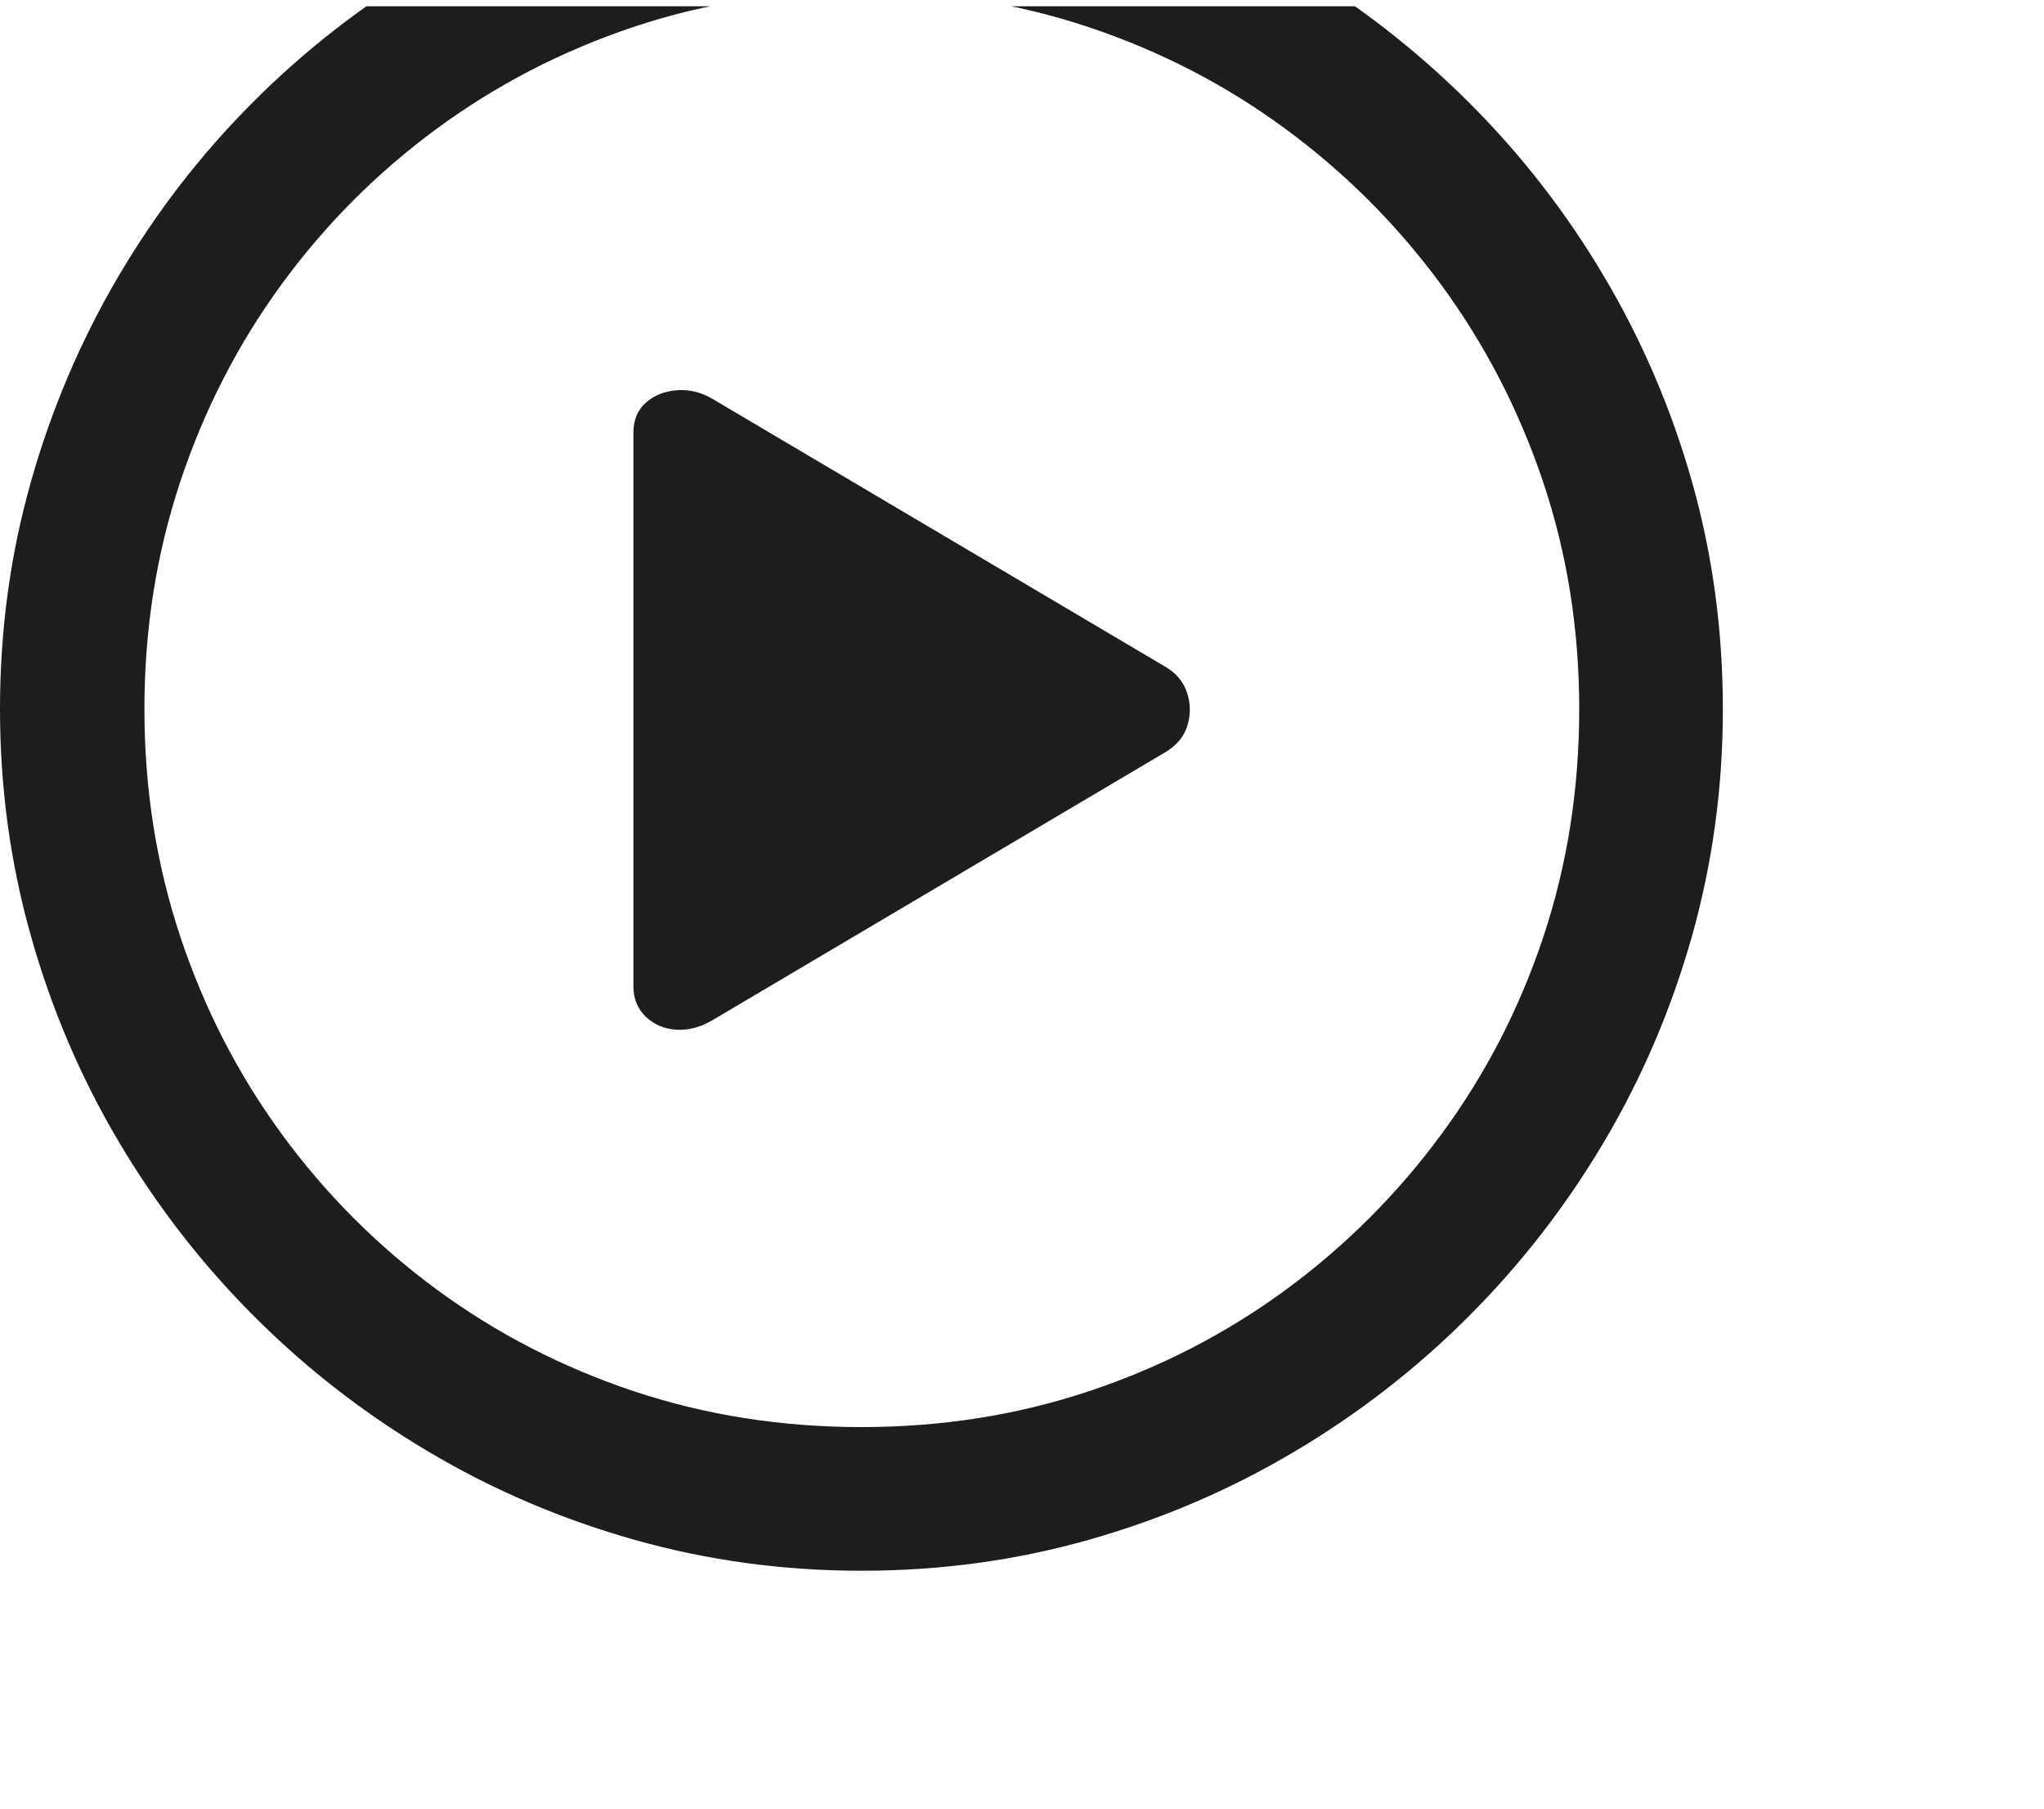 <svg width="26" height="23" viewBox="0 0 26 23" fill="none" xmlns="http://www.w3.org/2000/svg">
<g clip-path="url(#clip0_2_35)">
<path d="M10.957 19.975C9.962 19.975 9.001 19.844 8.073 19.582C7.146 19.321 6.274 18.949 5.458 18.465C4.641 17.982 3.9 17.407 3.234 16.741C2.568 16.075 1.993 15.334 1.51 14.518C1.026 13.701 0.654 12.829 0.393 11.902C0.131 10.974 0 10.013 0 9.018C0 8.015 0.131 7.052 0.393 6.128C0.654 5.204 1.025 4.334 1.504 3.518C1.984 2.701 2.557 1.96 3.223 1.294C3.889 0.628 4.63 0.053 5.447 -0.43C6.263 -0.914 7.135 -1.286 8.062 -1.547C8.99 -1.809 9.951 -1.939 10.947 -1.939C11.949 -1.939 12.914 -1.809 13.842 -1.547C14.769 -1.286 15.639 -0.914 16.452 -0.43C17.265 0.053 18.006 0.628 18.676 1.294C19.345 1.96 19.922 2.701 20.405 3.518C20.889 4.334 21.261 5.204 21.523 6.128C21.784 7.052 21.915 8.015 21.915 9.018C21.915 10.013 21.784 10.974 21.523 11.902C21.261 12.829 20.889 13.701 20.405 14.518C19.922 15.334 19.347 16.075 18.681 16.741C18.015 17.407 17.274 17.982 16.457 18.465C15.641 18.949 14.771 19.321 13.847 19.582C12.923 19.844 11.96 19.975 10.957 19.975ZM10.957 18.148C11.974 18.148 12.94 17.996 13.852 17.692C14.766 17.387 15.602 16.956 16.361 16.398C17.12 15.839 17.779 15.18 18.337 14.421C18.896 13.662 19.328 12.826 19.632 11.913C19.936 10.999 20.088 10.034 20.088 9.018C20.088 8.001 19.934 7.036 19.627 6.123C19.319 5.209 18.885 4.373 18.327 3.614C17.768 2.855 17.109 2.196 16.35 1.638C15.591 1.079 14.755 0.648 13.842 0.343C12.929 0.039 11.964 -0.113 10.947 -0.113C9.93 -0.113 8.967 0.039 8.057 0.343C7.148 0.648 6.313 1.079 5.554 1.638C4.795 2.196 4.138 2.855 3.583 3.614C3.028 4.373 2.598 5.209 2.294 6.123C1.99 7.036 1.837 8.001 1.837 9.018C1.837 10.034 1.99 10.999 2.294 11.913C2.598 12.826 3.028 13.662 3.583 14.421C4.138 15.18 4.795 15.839 5.554 16.398C6.313 16.956 7.149 17.387 8.062 17.692C8.976 17.996 9.941 18.148 10.957 18.148ZM9.067 12.971C8.909 13.064 8.754 13.105 8.6 13.094C8.446 13.084 8.317 13.028 8.213 12.928C8.109 12.828 8.057 12.699 8.057 12.541V5.505C8.057 5.34 8.111 5.211 8.218 5.118C8.326 5.025 8.458 4.973 8.616 4.962C8.773 4.952 8.924 4.989 9.067 5.075L14.825 8.48C14.961 8.559 15.052 8.668 15.099 8.808C15.145 8.948 15.147 9.087 15.104 9.227C15.061 9.367 14.968 9.479 14.825 9.565L9.067 12.971Z" fill="#1D1D1D"/>
</g>
<defs>
<clipPath id="clip0_2_35">
<rect width="25.75" height="22" fill="white" transform="matrix(1 0 0 -1 0 22.08)"/>
</clipPath>
</defs>
</svg>
